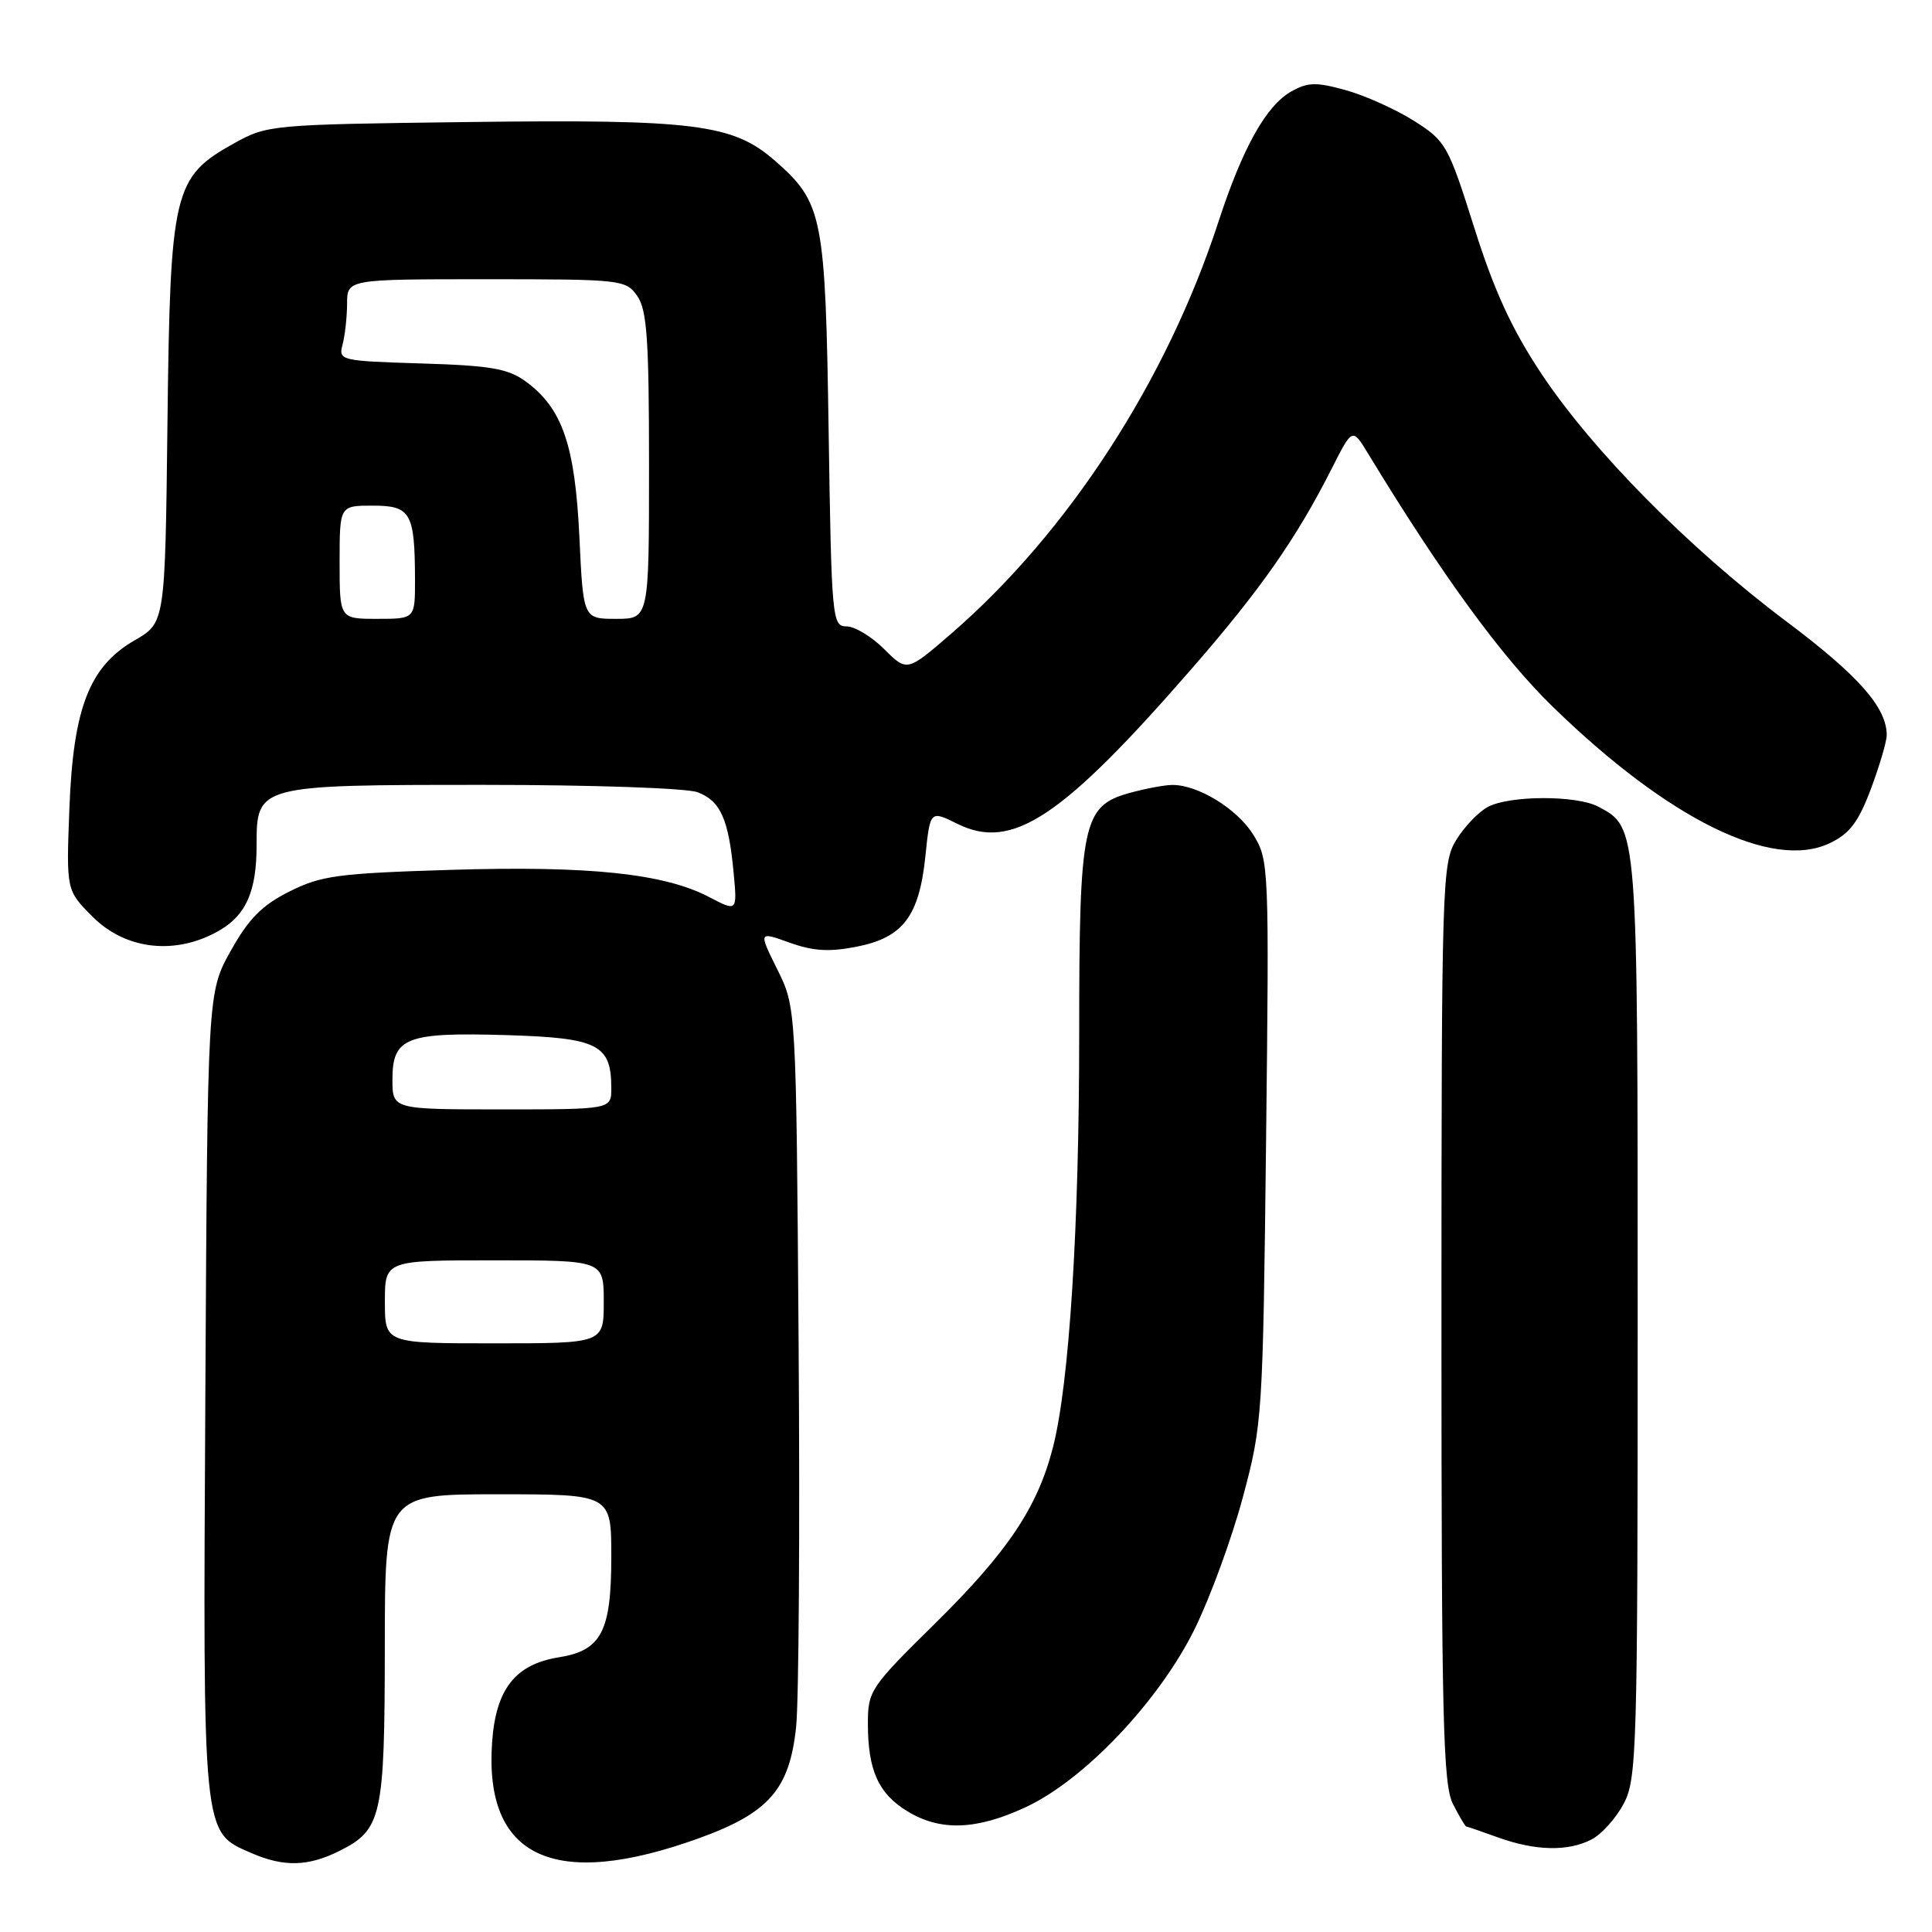 <?xml version="1.0" encoding="UTF-8" standalone="no"?>
<!DOCTYPE svg PUBLIC "-//W3C//DTD SVG 1.1//EN" "http://www.w3.org/Graphics/SVG/1.1/DTD/svg11.dtd" >
<svg xmlns="http://www.w3.org/2000/svg" xmlns:xlink="http://www.w3.org/1999/xlink" version="1.1" viewBox="0 0 256 256">
 <g >
 <path fill="currentColor"
d=" M 44.99 245.25 C 50.59 242.44 50.97 240.74 50.99 218.25 C 51.00 198.00 51.00 198.00 66.00 198.00 C 81.00 198.00 81.00 198.00 81.00 206.28 C 81.00 216.21 79.69 218.71 74.01 219.61 C 68.29 220.53 65.71 223.81 65.21 230.80 C 64.10 246.17 73.42 250.52 92.63 243.57 C 101.89 240.22 104.62 237.09 105.49 228.83 C 105.85 225.35 106.00 202.47 105.82 178.00 C 105.50 133.49 105.50 133.49 103.00 128.46 C 100.50 123.42 100.50 123.42 104.61 124.90 C 107.74 126.03 109.88 126.16 113.52 125.44 C 119.65 124.24 121.80 121.41 122.62 113.44 C 123.25 107.37 123.25 107.37 126.88 109.17 C 134.12 112.75 140.67 108.41 157.94 88.57 C 167.04 78.12 171.80 71.31 176.46 62.09 C 179.20 56.68 179.20 56.68 181.27 60.09 C 191.07 76.22 199.01 87.10 205.80 93.70 C 221.13 108.60 234.85 115.35 242.44 111.73 C 245.10 110.46 246.25 108.94 247.91 104.52 C 249.06 101.44 250.00 98.24 250.00 97.41 C 250.00 93.75 246.29 89.54 236.74 82.37 C 223.79 72.65 211.02 59.73 204.21 49.47 C 200.32 43.61 197.97 38.50 195.34 30.15 C 191.89 19.23 191.58 18.69 187.39 16.03 C 184.99 14.51 180.93 12.68 178.37 11.96 C 174.41 10.86 173.31 10.88 171.12 12.11 C 167.78 13.98 164.67 19.54 161.45 29.39 C 154.59 50.44 141.56 70.52 126.08 83.93 C 120.19 89.03 120.19 89.03 117.17 86.02 C 115.51 84.36 113.26 83.00 112.18 83.00 C 110.27 83.00 110.18 82.11 109.80 57.25 C 109.37 28.59 109.03 26.86 102.71 21.32 C 97.14 16.43 92.10 15.79 62.00 16.17 C 35.90 16.50 35.43 16.54 31.00 19.00 C 22.98 23.46 22.55 25.25 22.19 56.01 C 21.88 82.52 21.88 82.52 17.85 84.84 C 11.83 88.31 9.69 93.82 9.19 107.24 C 8.78 117.98 8.78 117.98 12.29 121.49 C 16.72 125.92 23.42 126.61 29.16 123.24 C 32.64 121.19 34.00 118.03 34.00 112.01 C 34.00 104.02 34.06 104.00 64.16 104.00 C 78.57 104.00 91.01 104.43 92.45 104.98 C 95.47 106.13 96.55 108.55 97.21 115.65 C 97.69 120.81 97.69 120.81 93.94 118.85 C 87.97 115.74 78.04 114.70 59.76 115.26 C 44.75 115.72 42.54 116.02 38.33 118.14 C 34.70 119.96 32.94 121.75 30.57 126.00 C 27.50 131.50 27.50 131.50 27.21 184.72 C 26.89 243.72 26.78 242.70 33.31 245.54 C 37.62 247.41 40.83 247.33 44.99 245.25 Z  M 210.89 243.74 C 212.21 243.06 214.12 240.93 215.14 239.02 C 216.89 235.73 217.00 232.05 217.00 174.72 C 217.00 109.13 217.04 109.70 211.79 106.89 C 208.93 105.36 200.03 105.38 197.15 106.92 C 195.91 107.58 194.02 109.56 192.95 111.31 C 191.08 114.38 191.01 116.86 191.00 175.30 C 191.00 227.85 191.21 236.50 192.53 239.05 C 193.36 240.67 194.15 242.01 194.28 242.02 C 194.40 242.02 196.30 242.68 198.50 243.47 C 203.46 245.26 207.77 245.35 210.89 243.74 Z  M 135.91 239.46 C 143.68 235.85 153.57 225.42 158.29 215.87 C 160.36 211.67 163.24 203.80 164.69 198.37 C 167.28 188.72 167.34 187.68 167.76 151.27 C 168.18 114.77 168.14 113.97 166.08 110.62 C 163.95 107.19 158.78 104.00 155.35 104.01 C 154.33 104.01 151.78 104.49 149.67 105.07 C 143.46 106.80 143.00 109.01 143.00 136.91 C 143.00 162.62 141.69 183.28 139.53 191.75 C 137.49 199.73 133.53 205.64 123.83 215.19 C 115.32 223.57 115.00 224.05 115.00 228.38 C 115.00 234.57 116.39 237.66 120.23 240.00 C 124.60 242.67 129.38 242.50 135.91 239.46 Z  M 51.00 172.50 C 51.00 167.00 51.00 167.00 65.50 167.00 C 80.00 167.00 80.00 167.00 80.00 172.50 C 80.00 178.00 80.00 178.00 65.50 178.00 C 51.00 178.00 51.00 178.00 51.00 172.50 Z  M 52.00 143.04 C 52.00 137.46 53.81 136.76 67.18 137.16 C 79.28 137.53 81.00 138.41 81.00 144.19 C 81.00 147.00 81.00 147.00 66.50 147.00 C 52.00 147.00 52.00 147.00 52.00 143.04 Z  M 45.00 74.50 C 45.00 67.00 45.00 67.00 49.38 67.00 C 54.43 67.00 54.96 67.93 54.99 76.75 C 55.00 82.00 55.00 82.00 50.00 82.00 C 45.00 82.00 45.00 82.00 45.00 74.50 Z  M 76.77 71.09 C 76.19 58.98 74.51 54.10 69.68 50.56 C 67.32 48.84 65.06 48.44 55.84 48.16 C 45.10 47.83 44.83 47.76 45.39 45.66 C 45.71 44.47 45.98 42.04 45.99 40.25 C 46.00 37.00 46.00 37.00 64.44 37.00 C 82.37 37.00 82.93 37.06 84.44 39.22 C 85.73 41.06 86.00 44.99 86.00 61.72 C 86.00 82.00 86.00 82.00 81.64 82.00 C 77.28 82.00 77.28 82.00 76.77 71.09 Z "/>
</g>
</svg>